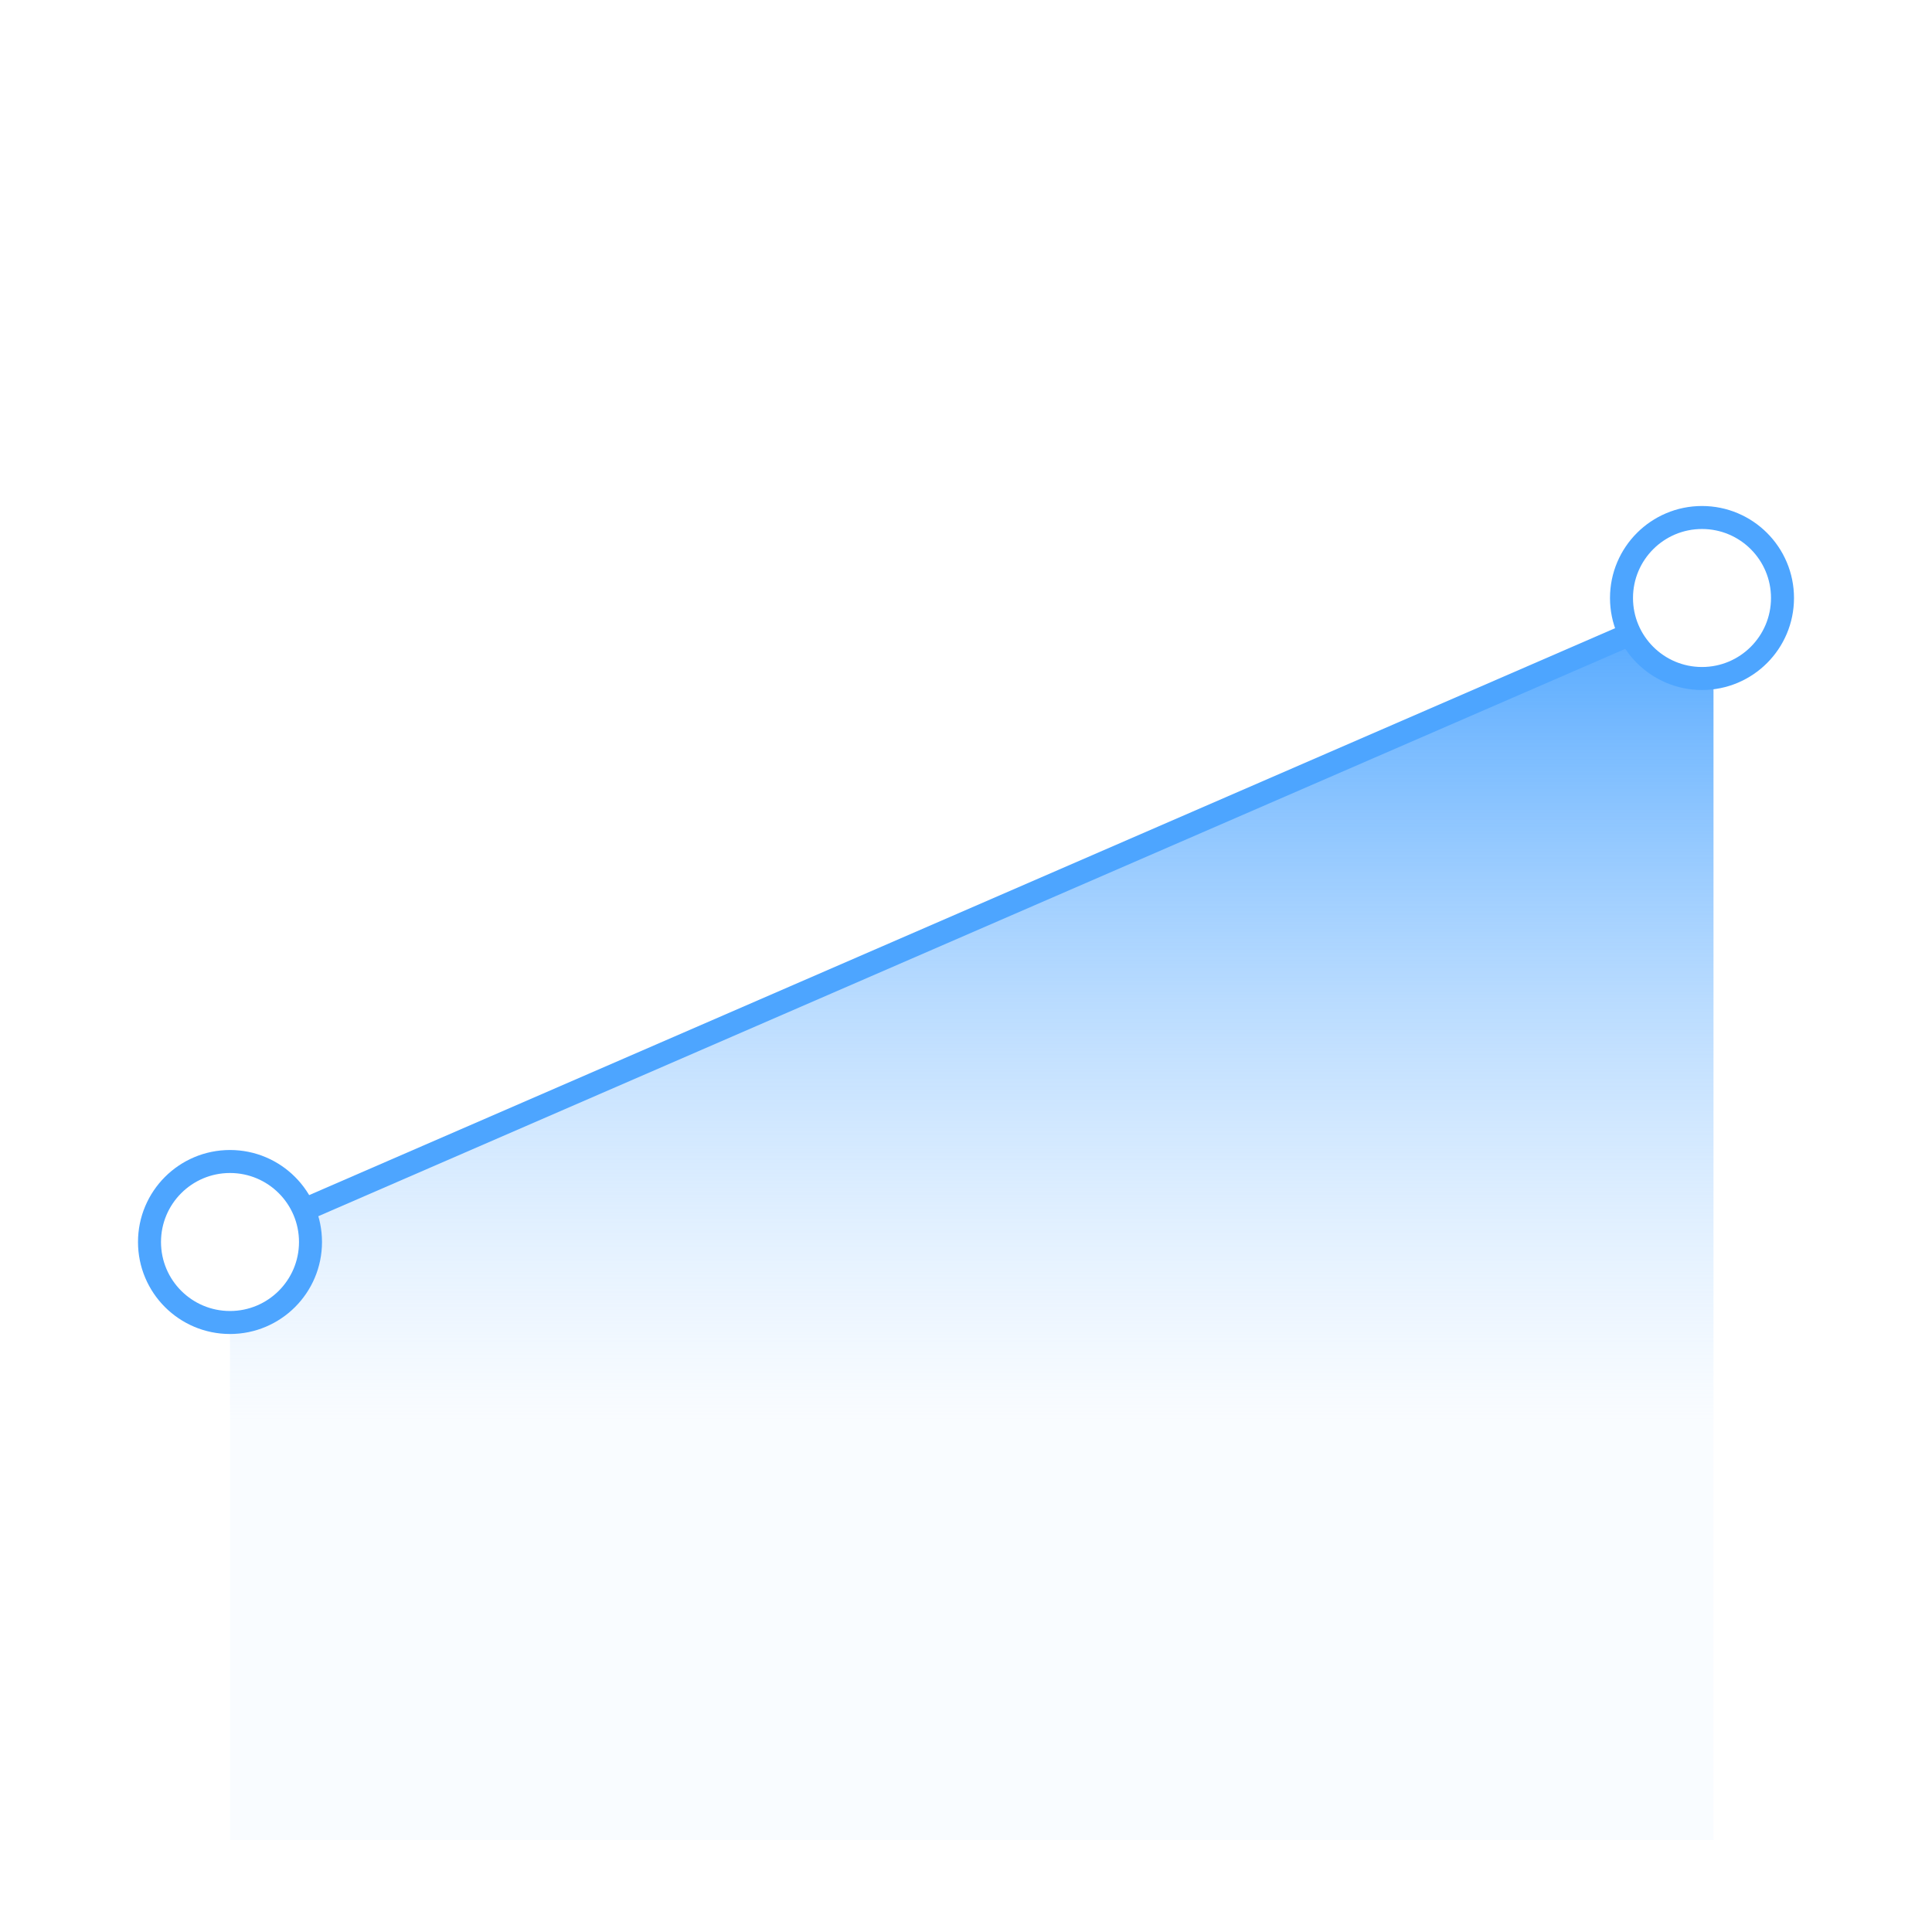 <svg width="84" height="84" viewBox="0 0 84 84" fill="none" xmlns="http://www.w3.org/2000/svg">
<rect x="0" y="0" width="84" height="84" fill="#333333" stroke="none"/>
<g clip-path="url(#clip0)">
<rect width="84" height="84" fill="white"/>
<rect width="84" height="84" fill="white"/>
<path d="M74.5 26L10 54V80H74.5V26Z" fill="url(#paint0_linear)"/>
<path d="M10 54L74.501 26" stroke="#4DA5FF" stroke-linecap="round" stroke-linejoin="round"/>
<circle cx="10" cy="54" r="3.5" fill="white" stroke="#4DA5FF"/>
<circle cx="74" cy="26" r="3.5" fill="white" stroke="#4DA5FF"/>
</g>
<defs>
<linearGradient id="paint0_linear" x1="42.25" y1="26" x2="42.25" y2="61.695" gradientUnits="userSpaceOnUse">
<stop stop-color="#4DA5FF"/>
<stop offset="1" stop-color="#B3D8FF" stop-opacity="0.08"/>
</linearGradient>
<clipPath id="clip0">
<rect width="84" height="84" fill="white"/>
</clipPath>
</defs>
</svg>
